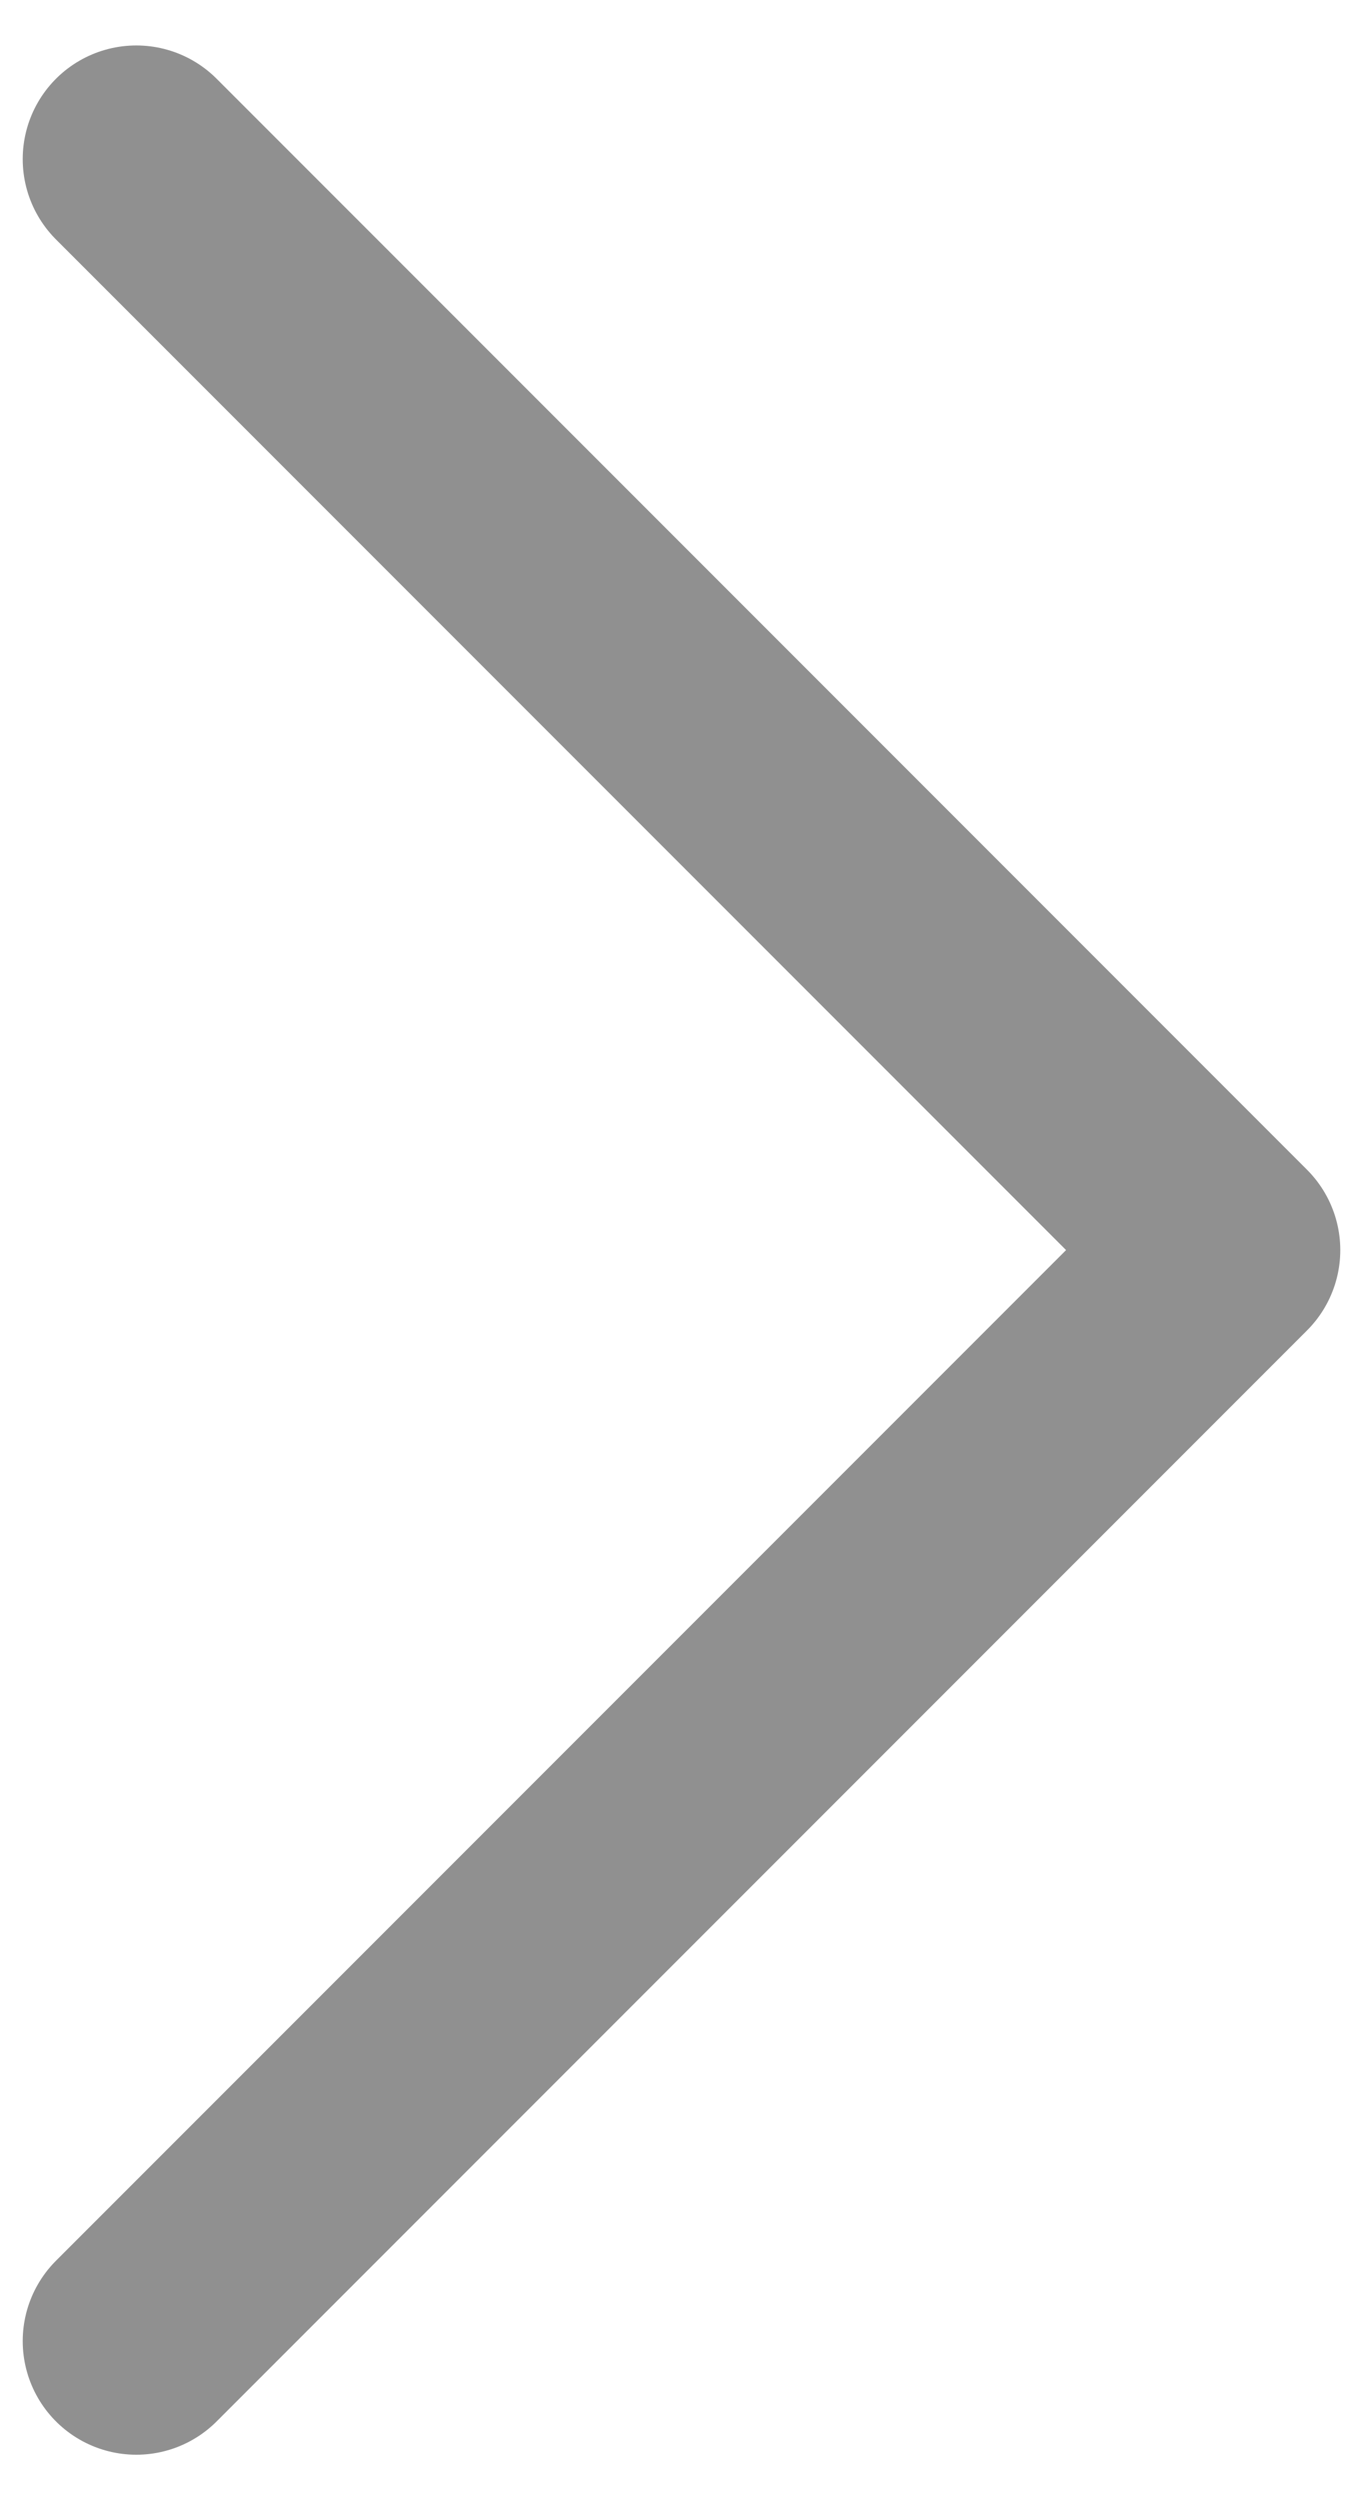 <svg width="12" height="22" viewBox="0 0 12 22" fill="none" xmlns="http://www.w3.org/2000/svg">
<path d="M1.2 1.4L10.8 11L1.2 20.6" stroke="#909090" stroke-width="2" stroke-linecap="round" stroke-linejoin="round"/>
</svg>
